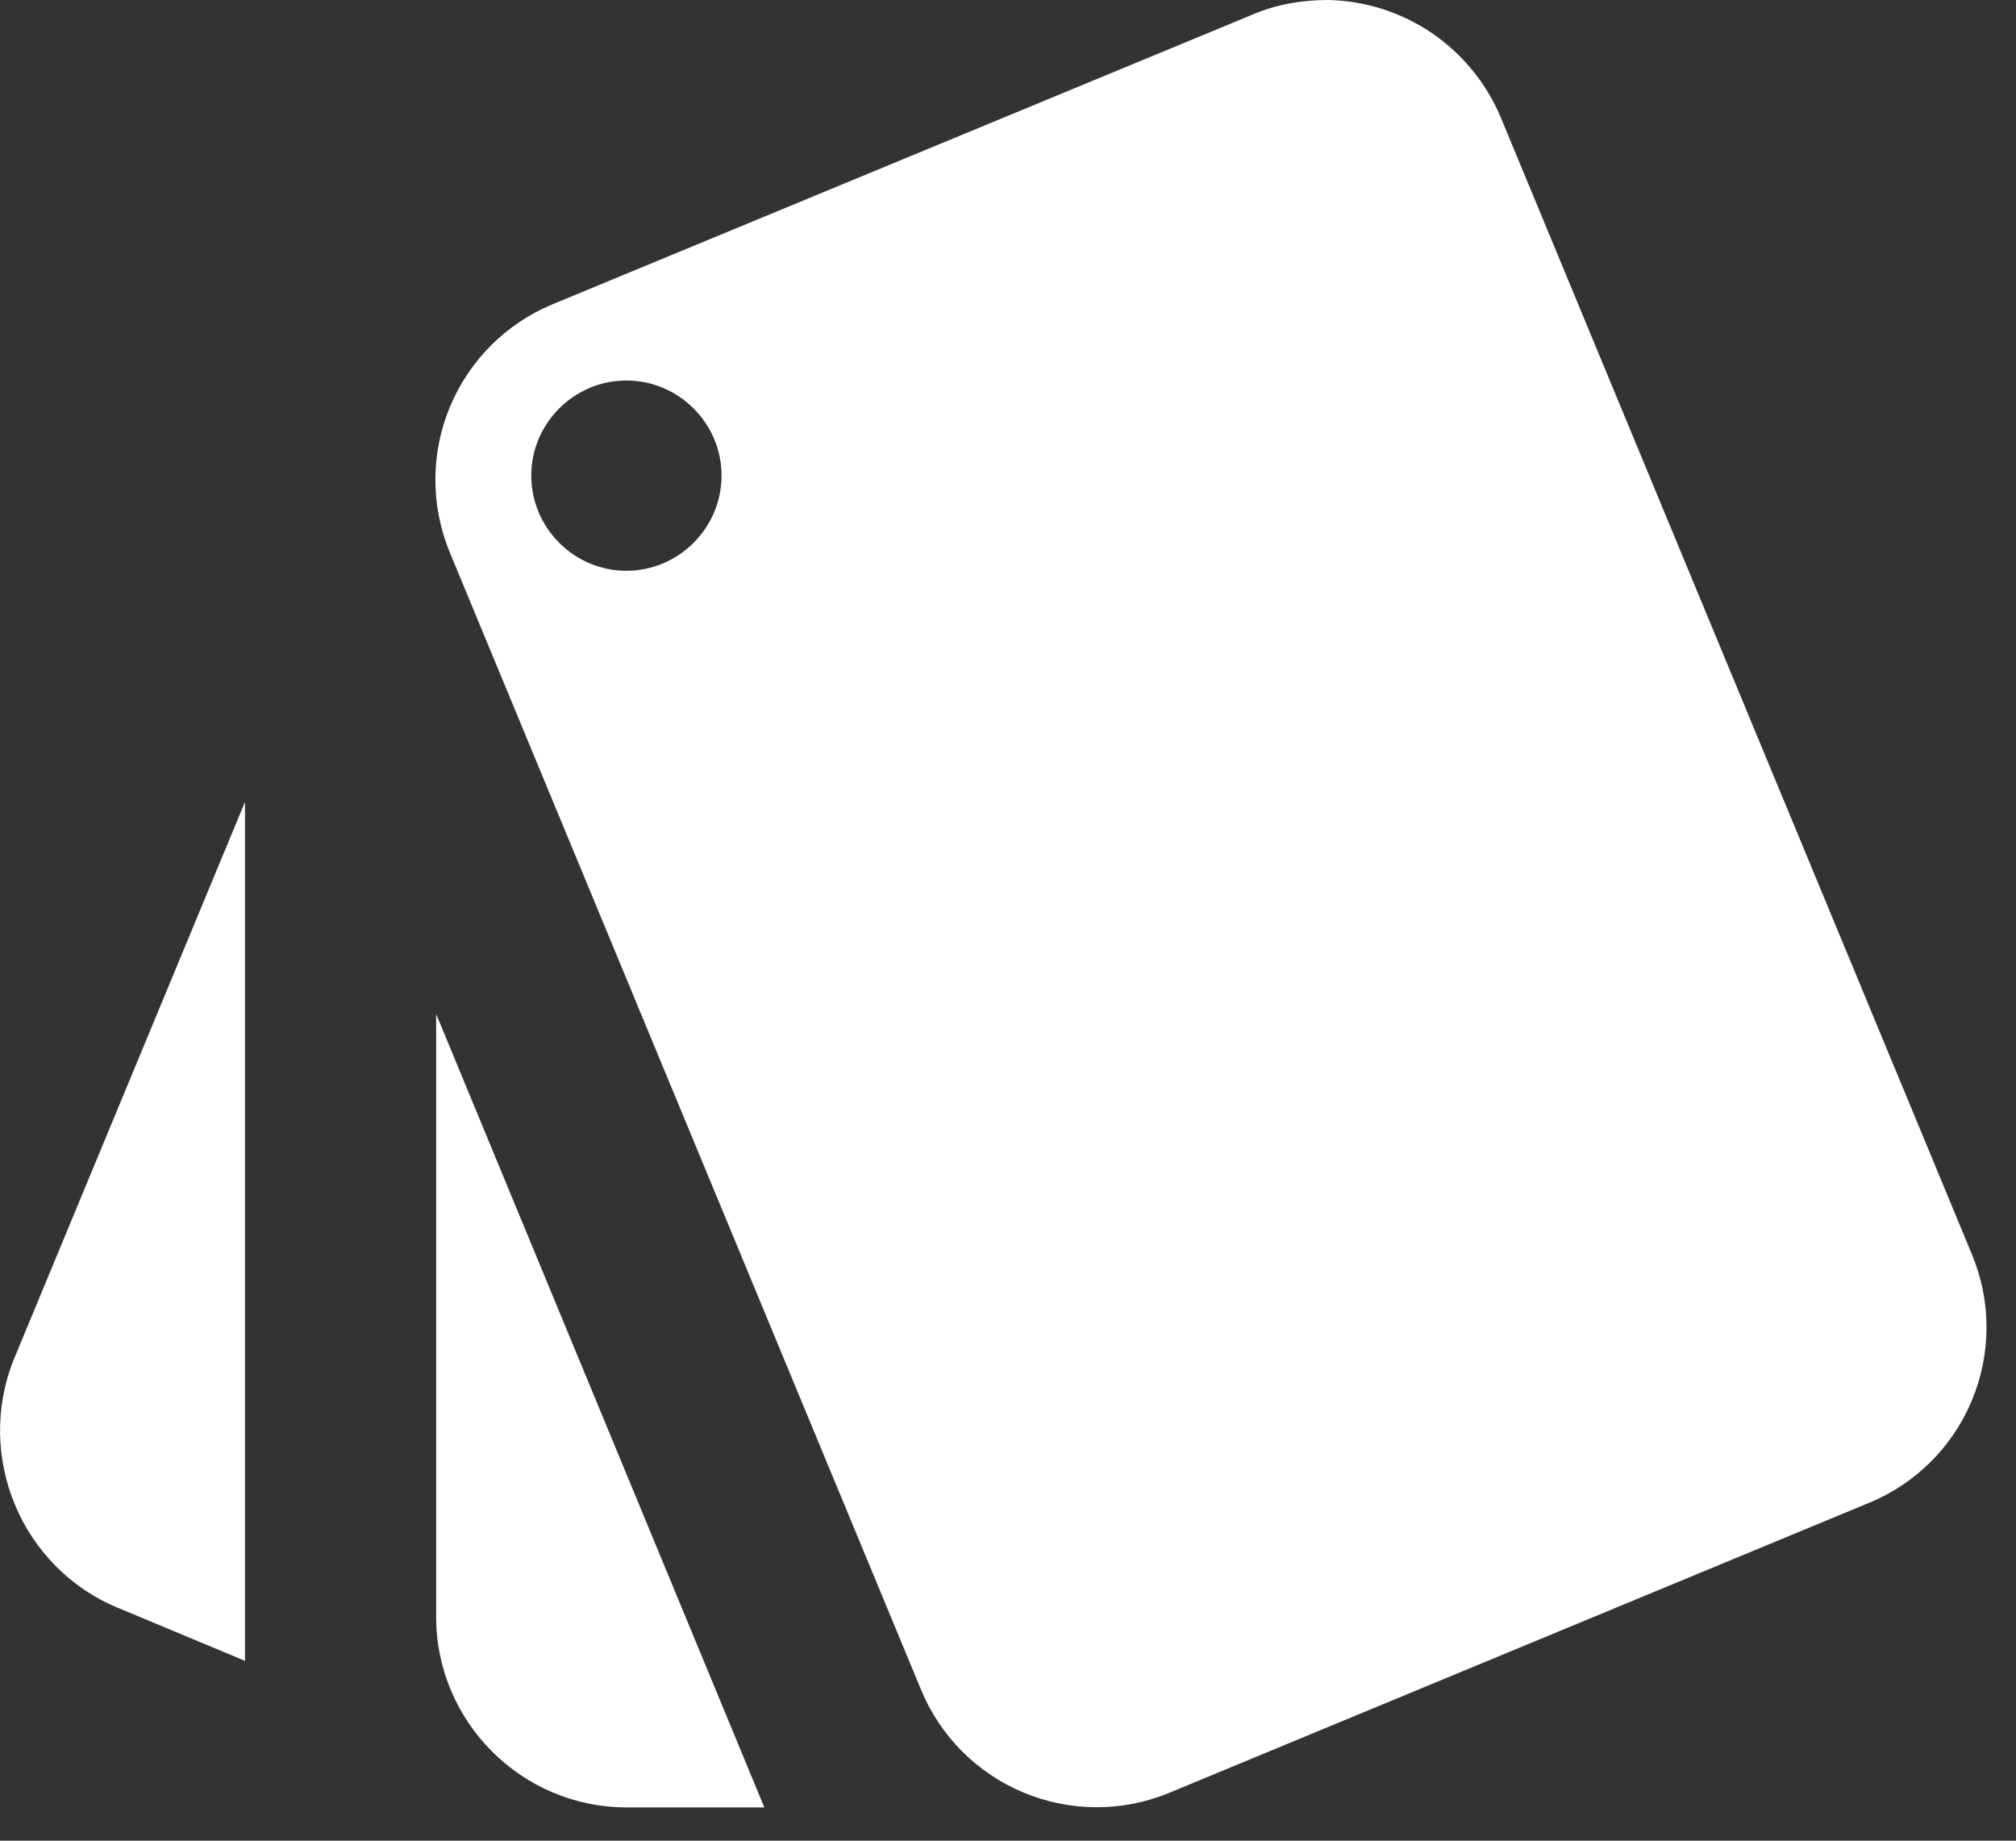 <svg width="23" height="21" viewBox="0 0 23 21" fill="none" xmlns="http://www.w3.org/2000/svg">
<rect x="0" y="0" width="23" height="21" fill="#333333" stroke="none"/>
<path d="M1.34 18.341L2.795 18.948V9.149L0.158 15.508C-0.287 16.615 0.244 17.885 1.34 18.341V18.341ZM22.503 14.325L17.12 1.335C16.956 0.947 16.683 0.614 16.335 0.377C15.986 0.14 15.577 0.009 15.156 6.10352e-05C14.873 6.10352e-05 14.58 0.043 14.298 0.163L6.3 3.473C5.772 3.693 5.353 4.114 5.133 4.642C4.913 5.171 4.912 5.765 5.128 6.294L10.511 19.285C10.731 19.813 11.152 20.233 11.68 20.452C12.209 20.672 12.803 20.674 13.332 20.457L21.32 17.147C21.851 16.93 22.274 16.51 22.495 15.981C22.717 15.452 22.72 14.856 22.503 14.325V14.325ZM7.146 6.512C6.55 6.512 6.061 6.023 6.061 5.426C6.061 4.829 6.55 4.341 7.146 4.341C7.743 4.341 8.232 4.829 8.232 5.426C8.232 6.023 7.743 6.512 7.146 6.512V6.512ZM4.976 18.449C4.976 19.643 5.953 20.62 7.146 20.62H8.72L4.976 11.569V18.449Z" fill="white"/>
</svg>
